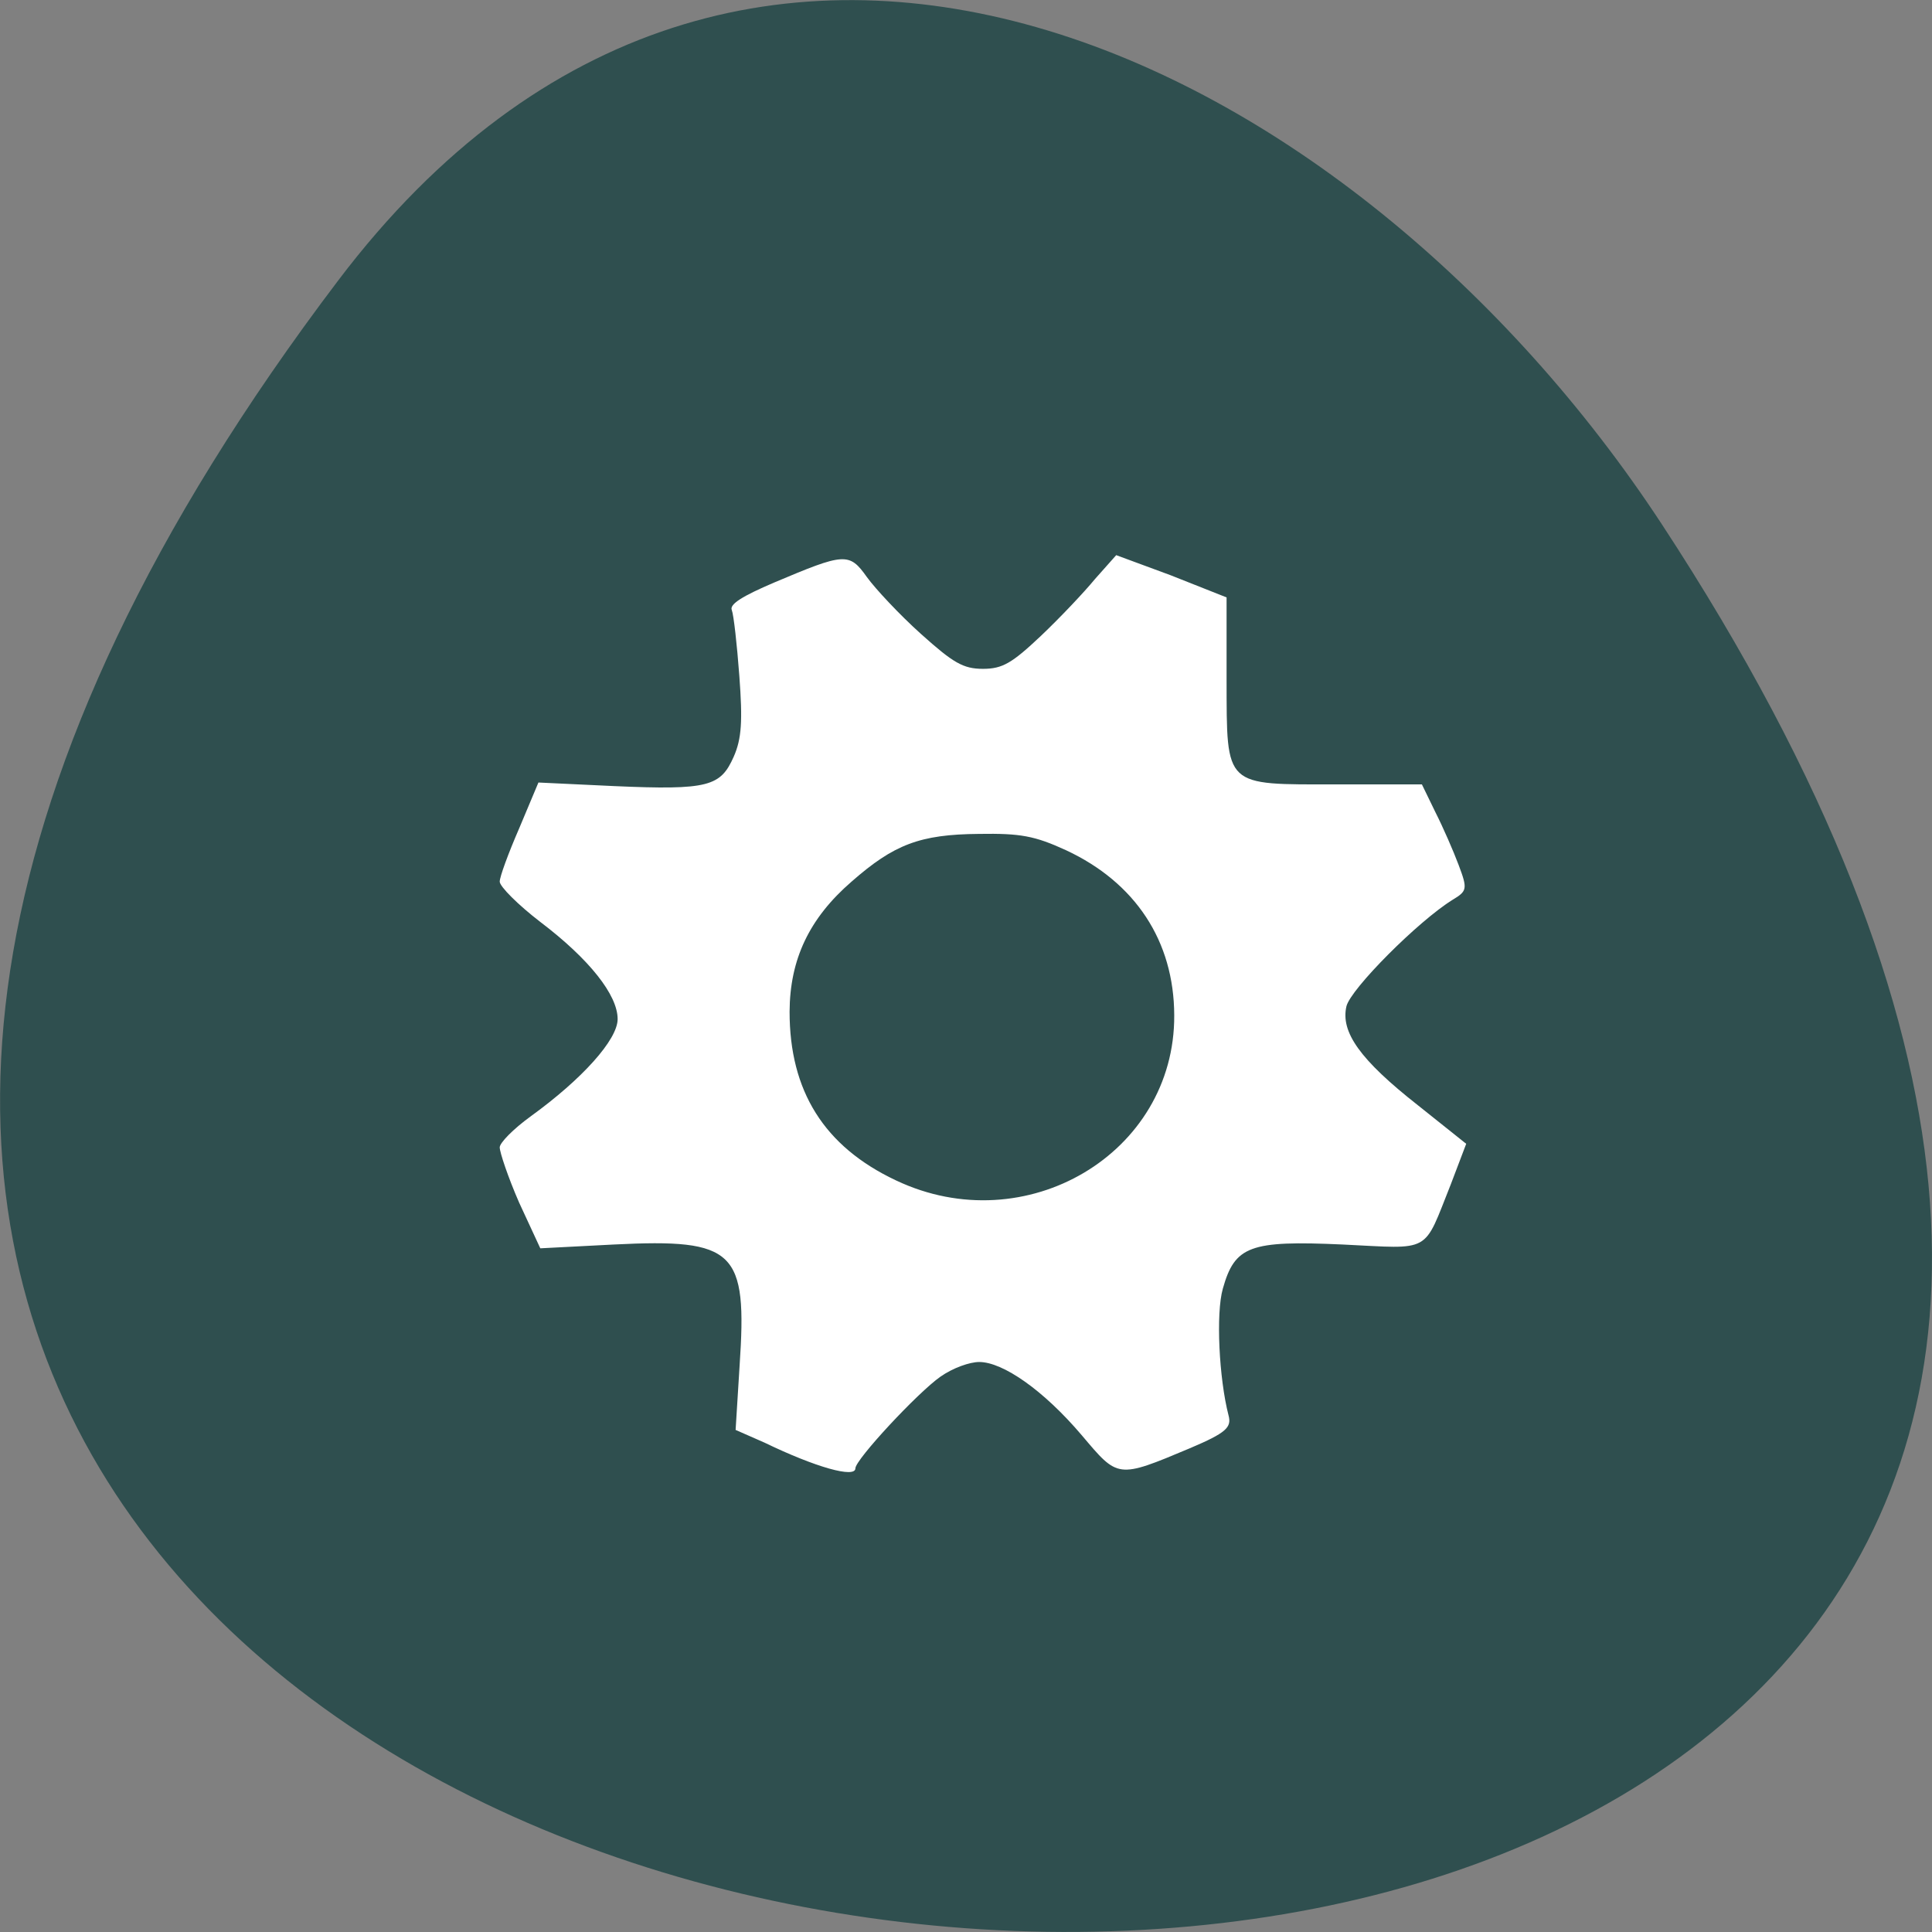 
<svg xmlns="http://www.w3.org/2000/svg" xmlns:xlink="http://www.w3.org/1999/xlink" width="32px" height="32px" viewBox="0 0 32 32" version="1.1">
<rect x="0" y="0" width="32" height="32" fill="#808080" stroke="none"/>
<g id="surface1">
<path style=" stroke:none;fill-rule:nonzero;fill:rgb(18.431%,30.98%,30.98%);fill-opacity:1;" d="M 5.605 4.641 C -19.621 37.938 49.801 42.668 27.523 8.68 C 22.441 0.934 12.285 -4.176 5.605 4.641 Z M 5.605 4.641 "/>
<path style=" stroke:none;fill-rule:nonzero;fill:rgb(100%,100%,100%);fill-opacity:1;" d="M 18.488 9.195 L 18.137 9.59 C 17.957 9.809 17.559 10.23 17.242 10.531 C 16.762 10.984 16.605 11.078 16.281 11.078 C 15.953 11.078 15.789 10.98 15.254 10.5 C 14.902 10.184 14.5 9.754 14.359 9.559 C 14.066 9.145 13.988 9.156 12.824 9.648 C 12.301 9.871 12.078 10.008 12.121 10.105 C 12.152 10.184 12.207 10.676 12.246 11.199 C 12.301 11.941 12.285 12.234 12.152 12.535 C 11.934 13.023 11.742 13.09 10.168 13.02 L 8.918 12.961 L 8.598 13.723 C 8.418 14.137 8.277 14.523 8.277 14.602 C 8.277 14.684 8.582 14.988 8.949 15.27 C 9.762 15.887 10.23 16.48 10.23 16.879 C 10.23 17.219 9.645 17.871 8.793 18.488 C 8.496 18.703 8.277 18.93 8.277 19.004 C 8.277 19.086 8.414 19.496 8.598 19.918 L 8.949 20.676 L 10.168 20.613 C 12.184 20.512 12.379 20.715 12.25 22.621 L 12.184 23.684 L 12.664 23.895 C 13.512 24.305 14.168 24.488 14.168 24.32 C 14.168 24.176 15.199 23.066 15.578 22.801 C 15.785 22.656 16.062 22.559 16.219 22.559 C 16.609 22.559 17.281 23.023 17.918 23.773 C 18.52 24.484 18.5 24.496 19.707 23.988 C 20.316 23.73 20.402 23.641 20.348 23.441 C 20.191 22.832 20.137 21.754 20.254 21.344 C 20.453 20.637 20.699 20.543 22.238 20.613 C 23.727 20.684 23.566 20.777 24.031 19.613 L 24.285 18.945 L 23.488 18.309 C 22.523 17.551 22.203 17.094 22.301 16.668 C 22.371 16.379 23.492 15.254 24.062 14.902 C 24.301 14.758 24.309 14.723 24.16 14.328 C 24.074 14.098 23.902 13.703 23.773 13.449 L 23.551 12.992 L 22.141 12.992 C 20.27 12.992 20.32 13.055 20.316 11.262 L 20.316 9.895 L 19.387 9.527 Z M 16.215 13.812 C 16.902 13.801 17.137 13.844 17.656 14.082 C 18.805 14.617 19.445 15.586 19.449 16.816 C 19.461 19.105 16.988 20.57 14.84 19.551 C 13.645 18.988 13.078 18.066 13.078 16.758 C 13.082 15.891 13.402 15.211 14.105 14.602 C 14.805 13.988 15.234 13.82 16.215 13.812 Z M 16.215 13.812 "/>
</g>
</svg>
